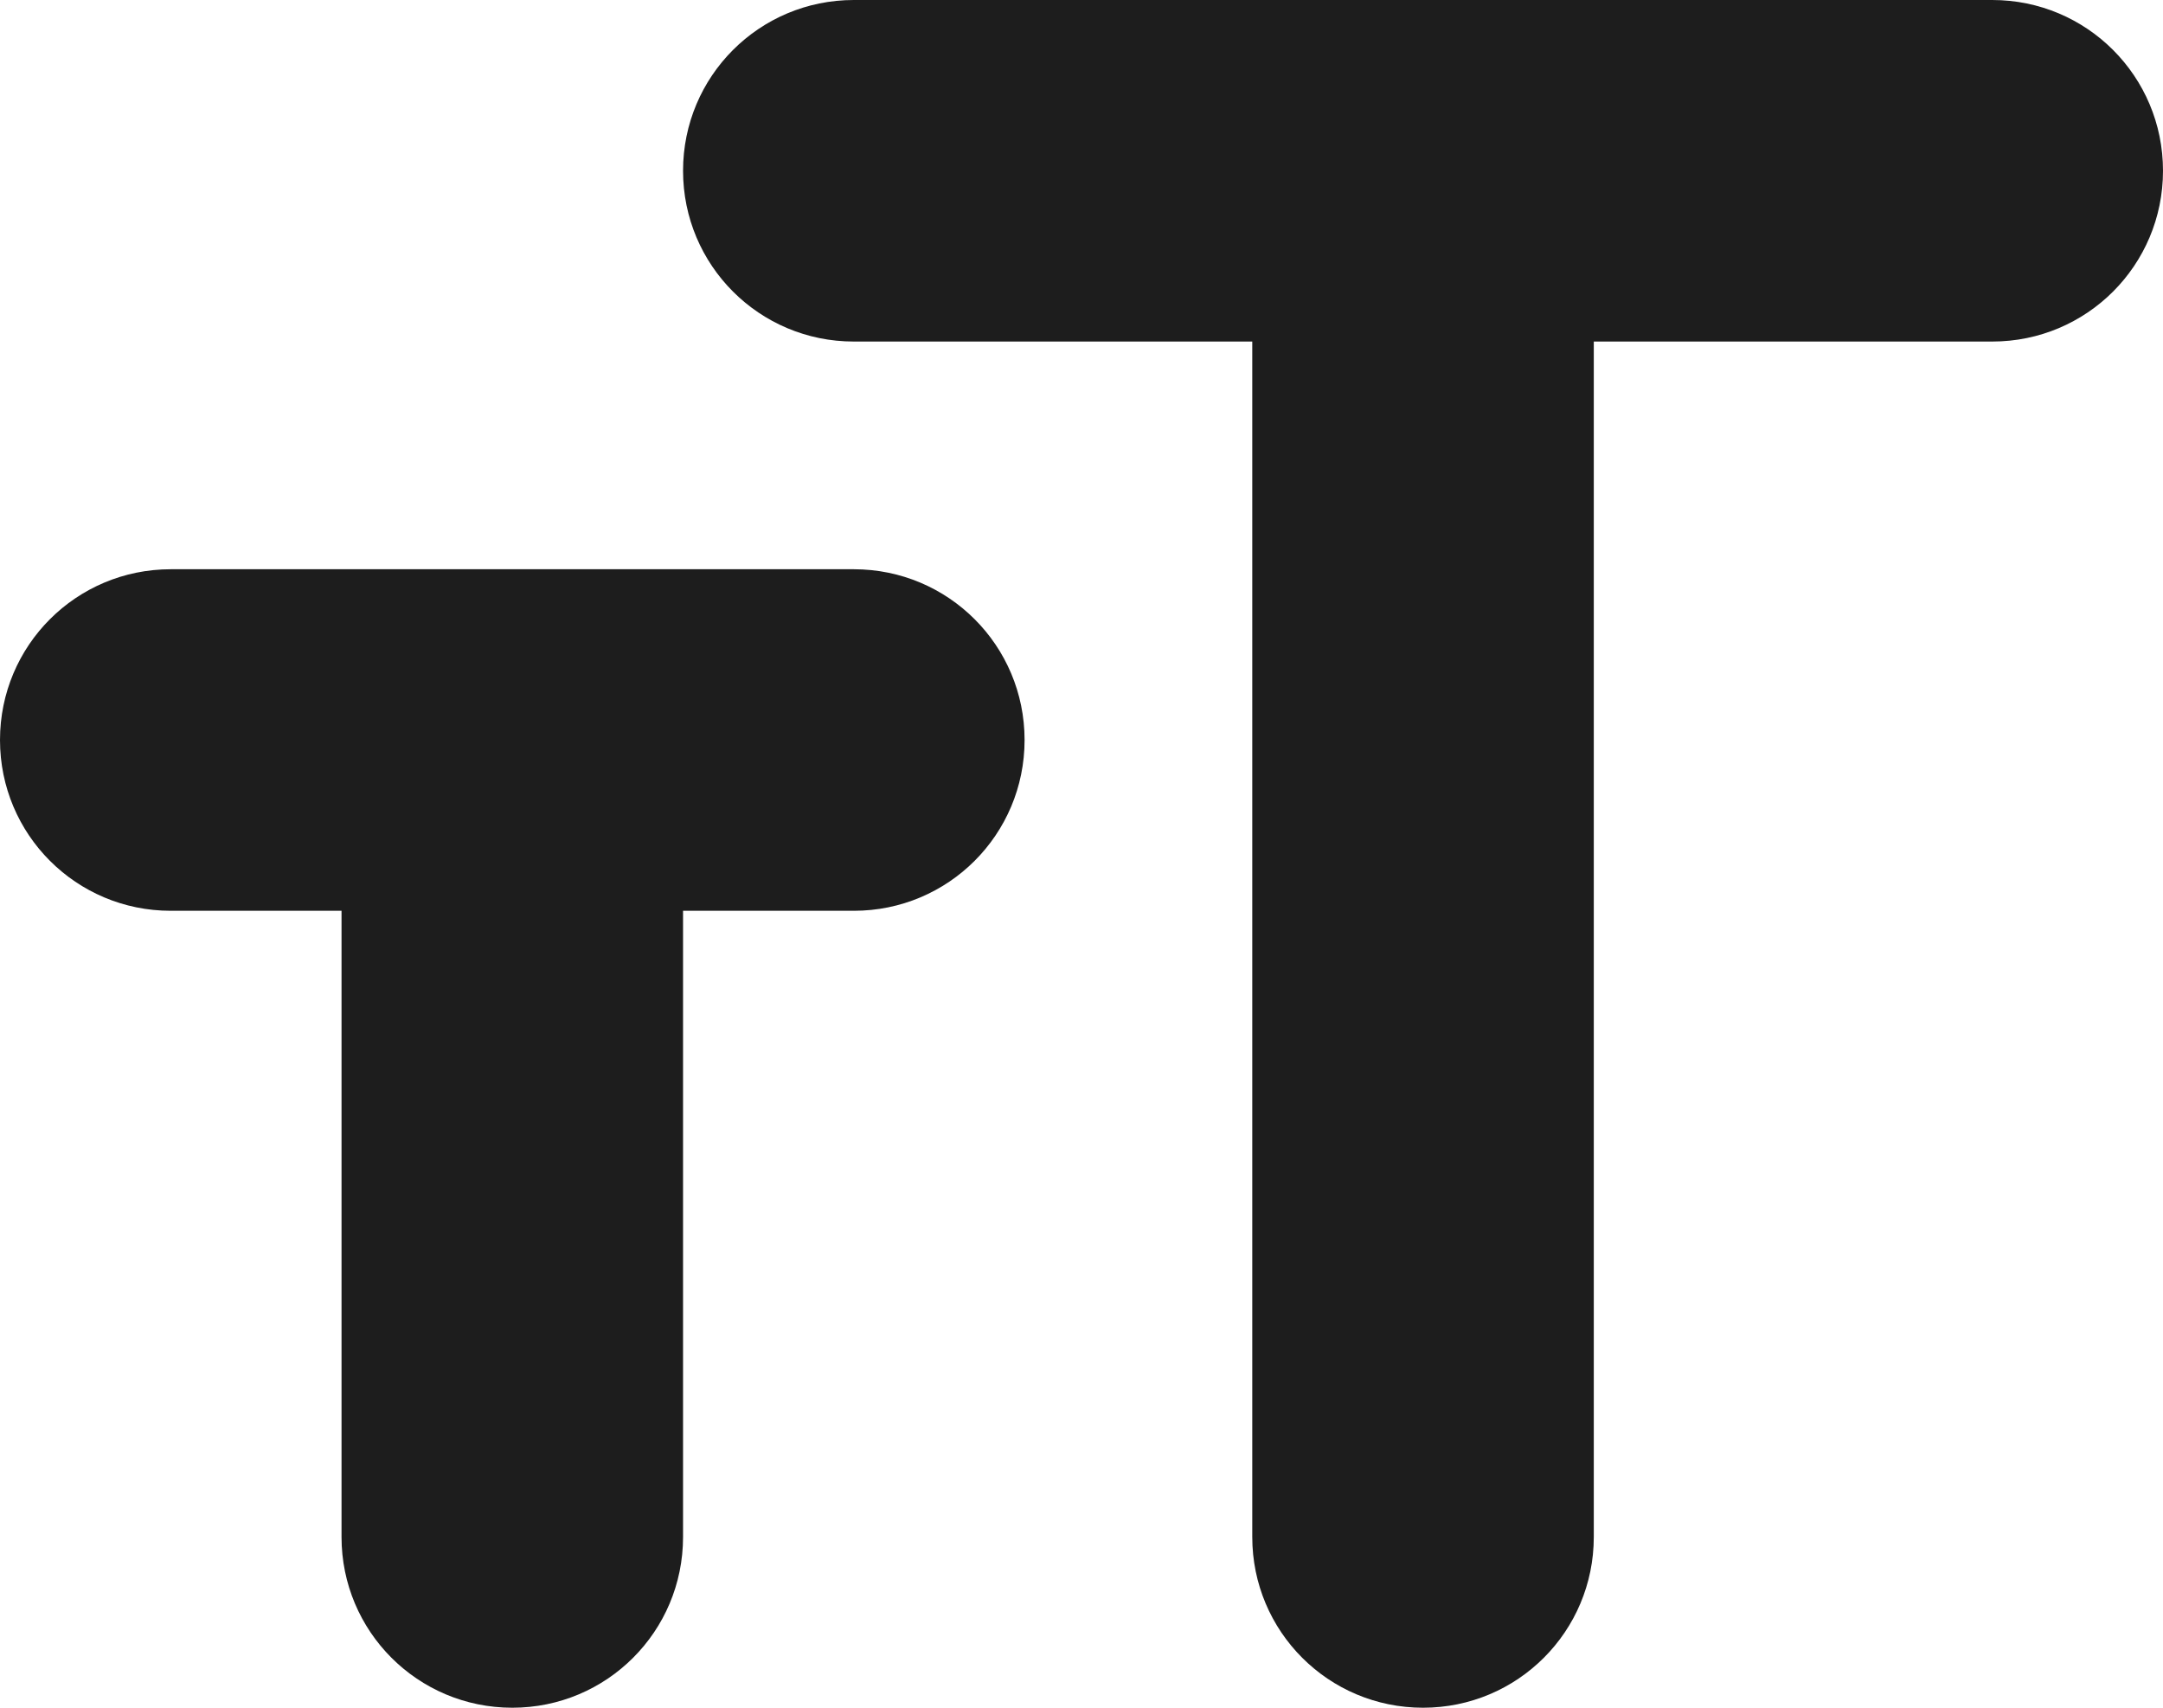 <?xml version="1.0" encoding="UTF-8"?>
<svg width="19px" height="15px" viewBox="0 0 19 15" version="1.1" xmlns="http://www.w3.org/2000/svg" xmlns:xlink="http://www.w3.org/1999/xlink">
    <!-- Generator: Sketch 52.5 (67469) - http://www.bohemiancoding.com/sketch -->
    <title>format_size</title>
    <desc>Created with Sketch.</desc>
    <g id="Icons" stroke="none" stroke-width="1" fill="none" fill-rule="evenodd">
        <g id="Rounded" transform="translate(-375, -2106)">
            <g id="Editor" transform="translate(100, 1960)">
                <g id="-Round-/-Editor-/-format_size" transform="translate(272, 142)">
                    <g>
                        <polygon id="Path" points="0 0 24 0 24 24 0 24"></polygon>
                        <path d="M9,5.5 C9,6.33 9.67,7 10.5,7 L14,7 L14,17.5 C14,18.33 14.67,19 15.5,19 C16.33,19 17,18.33 17,17.5 L17,7 L20.5,7 C21.33,7 22,6.33 22,5.5 C22,4.67 21.33,4 20.5,4 L10.5,4 C9.67,4 9,4.67 9,5.5 Z M4.5,12 L6,12 L6,17.5 C6,18.33 6.67,19 7.5,19 C8.33,19 9,18.33 9,17.5 L9,12 L10.5,12 C11.33,12 12,11.33 12,10.5 C12,9.67 11.33,9 10.5,9 L4.5,9 C3.67,9 3,9.67 3,10.5 C3,11.33 3.67,12 4.5,12 Z" id="🔹-Icon-Color" fill="#1D1D1D"></path>
                    </g>
                </g>
            </g>
        </g>
    </g>
</svg>